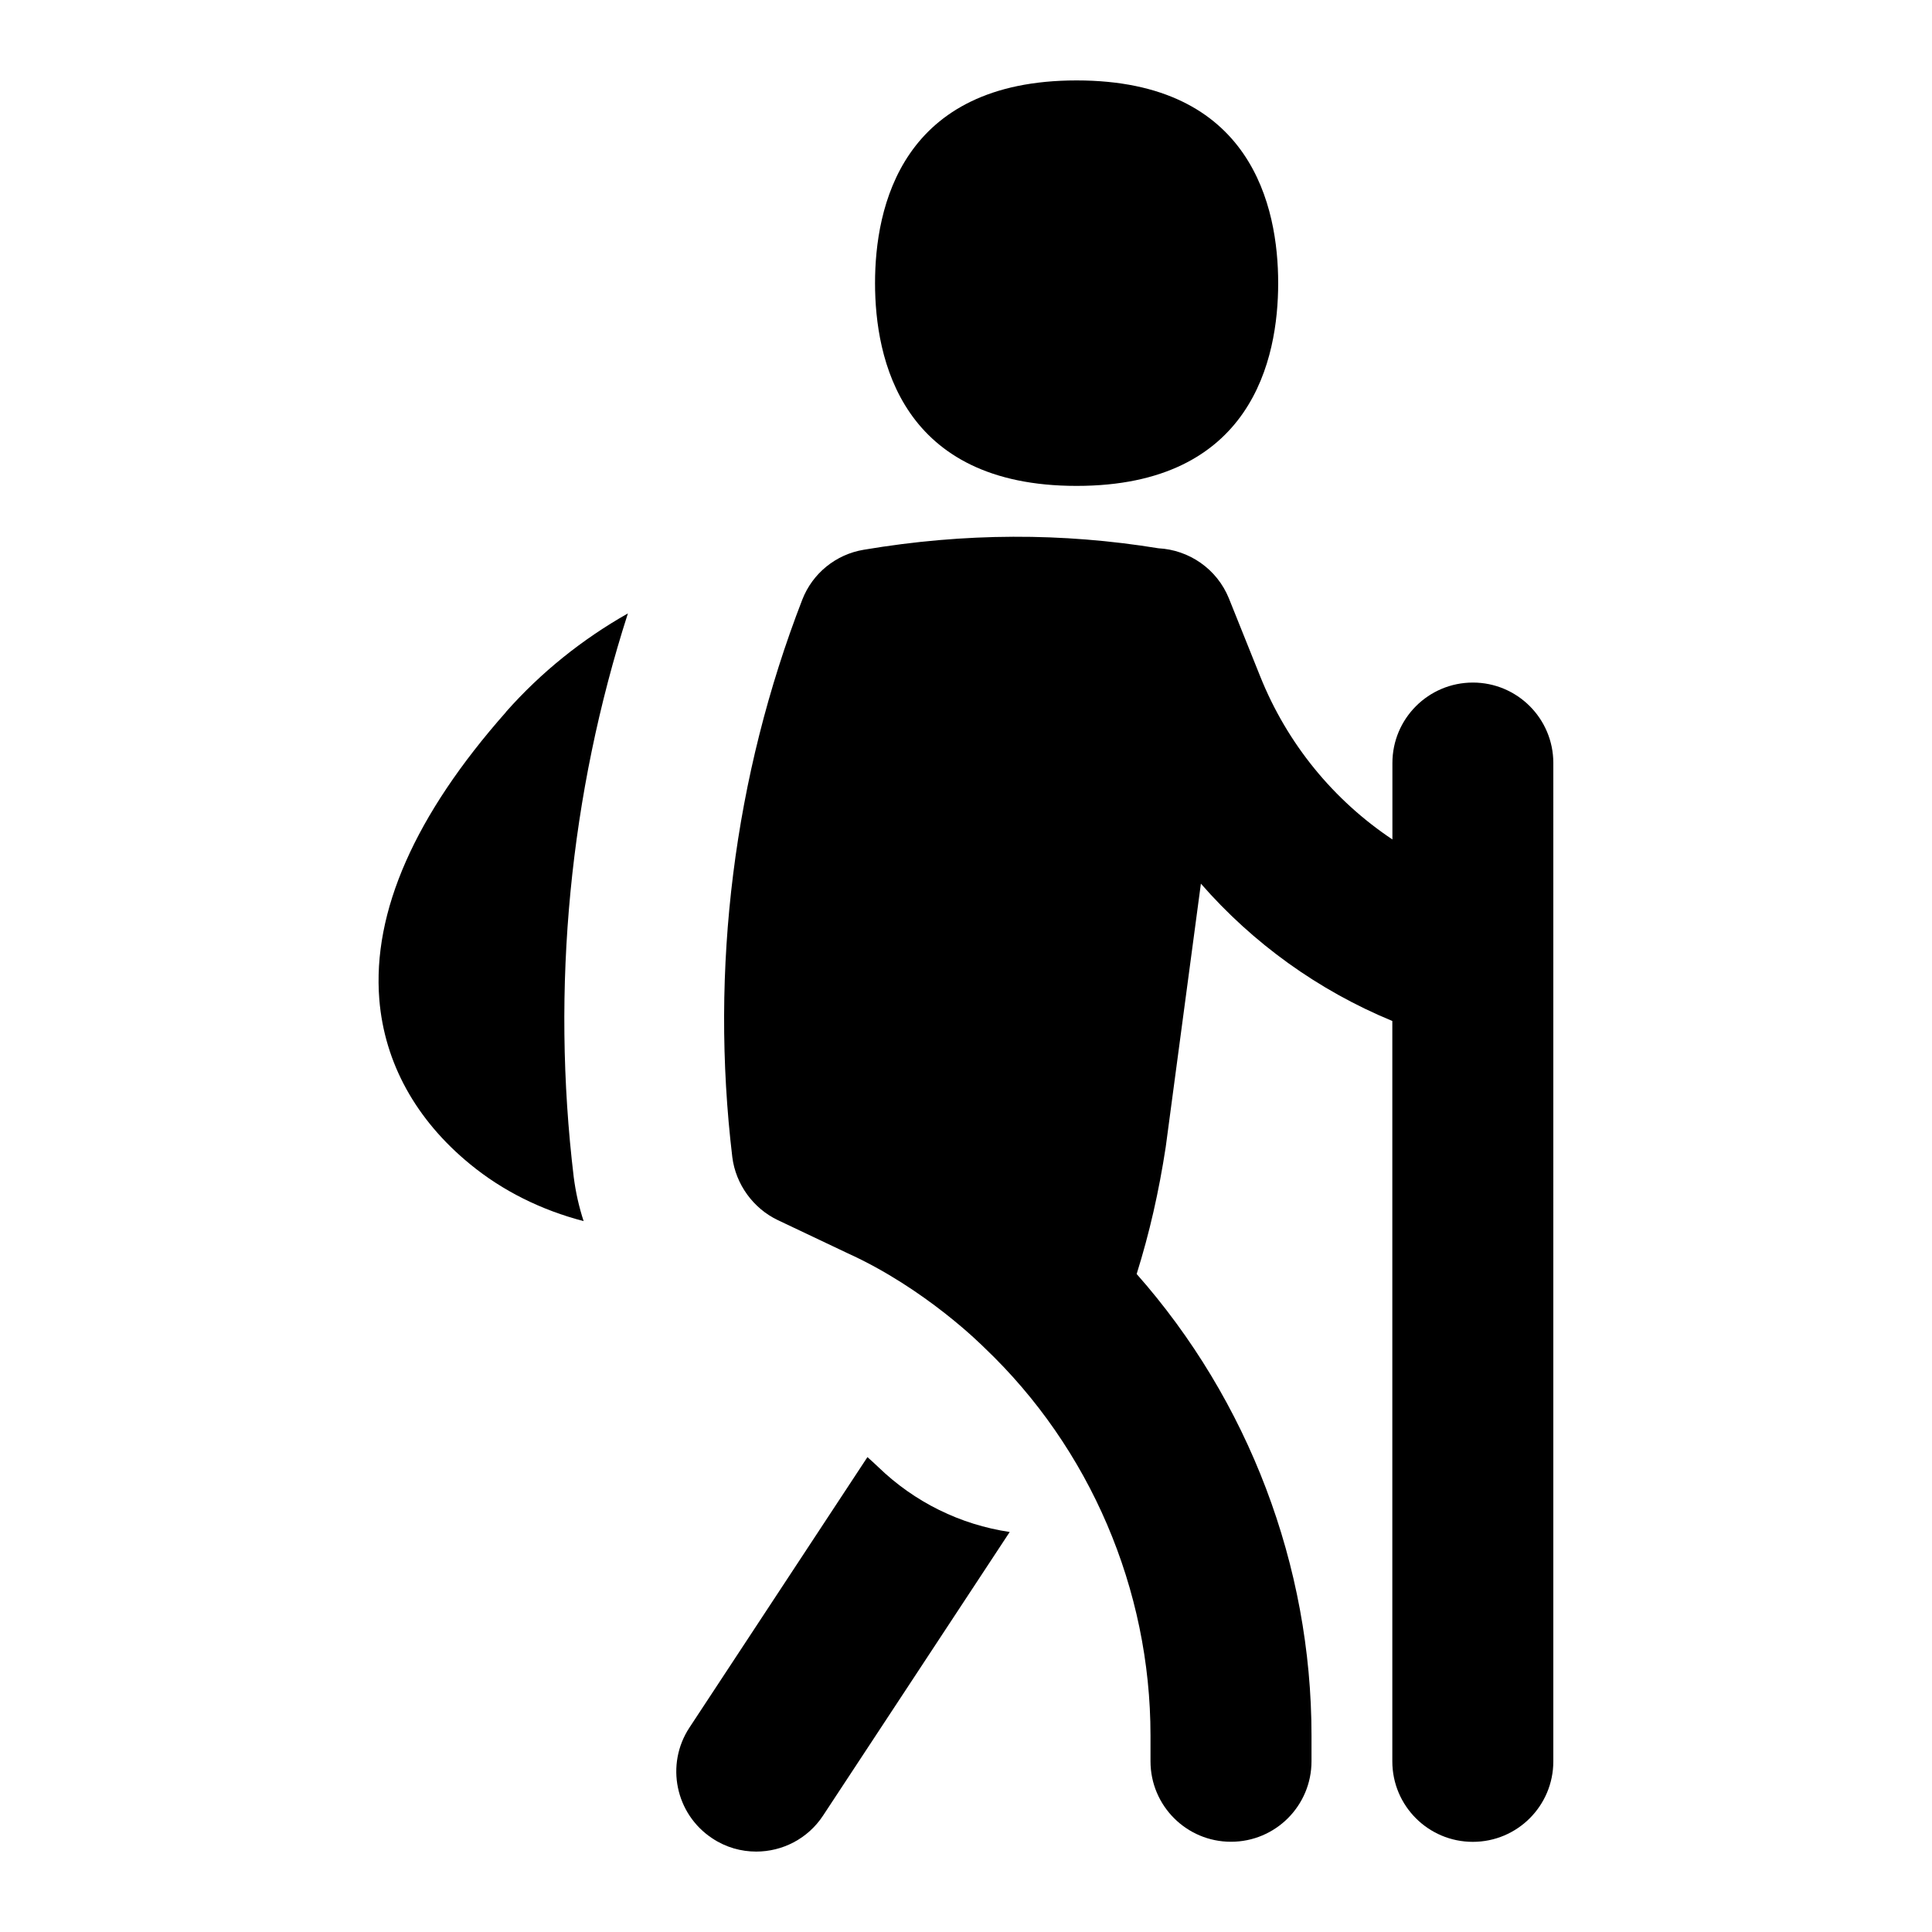 <?xml version="1.0" encoding="UTF-8"?>
<svg xmlns="http://www.w3.org/2000/svg" id="Layer_1" data-name="Layer 1" viewBox="0 0 24 24">
  <path d="M13.374,6.036c2.179,0,2.504-1.578,2.504-2.519s-.325-2.518-2.504-2.518-2.504,1.577-2.504,2.518,.325,2.519,2.504,2.519Z"/>
  <path d="M6.286,8.845c-1.132,1.28-1.662,2.482-1.574,3.571,.064,.786,.454,1.495,1.129,2.047,.403,.331,.885,.57,1.409,.706-.058-.177-.099-.36-.123-.547-.283-2.357-.049-4.756,.673-7.002-.567,.321-1.08,.732-1.515,1.224Z"/>
  <path d="M10.776,18.1l-2.211,3.36c-.302,.458-.175,1.075,.284,1.377,.168,.112,.358,.164,.545,.164,.323,0,.64-.157,.831-.448l2.318-3.522c-.612-.091-1.18-.369-1.632-.806-.045-.043-.09-.084-.135-.124Z"/>
  <path d="M18.297,8.479c-.552,0-1,.447-1,1v.949c-.732-.488-1.307-1.189-1.642-2.025l-.388-.967c-.15-.372-.499-.605-.876-.625-1.191-.194-2.402-.194-3.66,.018-.347,.057-.638,.293-.765,.621-.849,2.191-1.149,4.584-.869,6.924,.042,.337,.26,.638,.566,.783l.86,.408c.977,.442,1.681,1.153,1.706,1.177,1.312,1.247,2.063,3.002,2.063,4.816v.321c0,.553,.448,1,1,1s1-.447,1-1v-.321c0-2.111-.784-4.162-2.172-5.732,.16-.511,.276-1.022,.361-1.577l.437-3.272c.645,.739,1.456,1.325,2.378,1.706v9.197c0,.553,.448,1,1,1s1-.447,1-1V9.479c0-.553-.448-1-1-1Z"/>
</svg>
